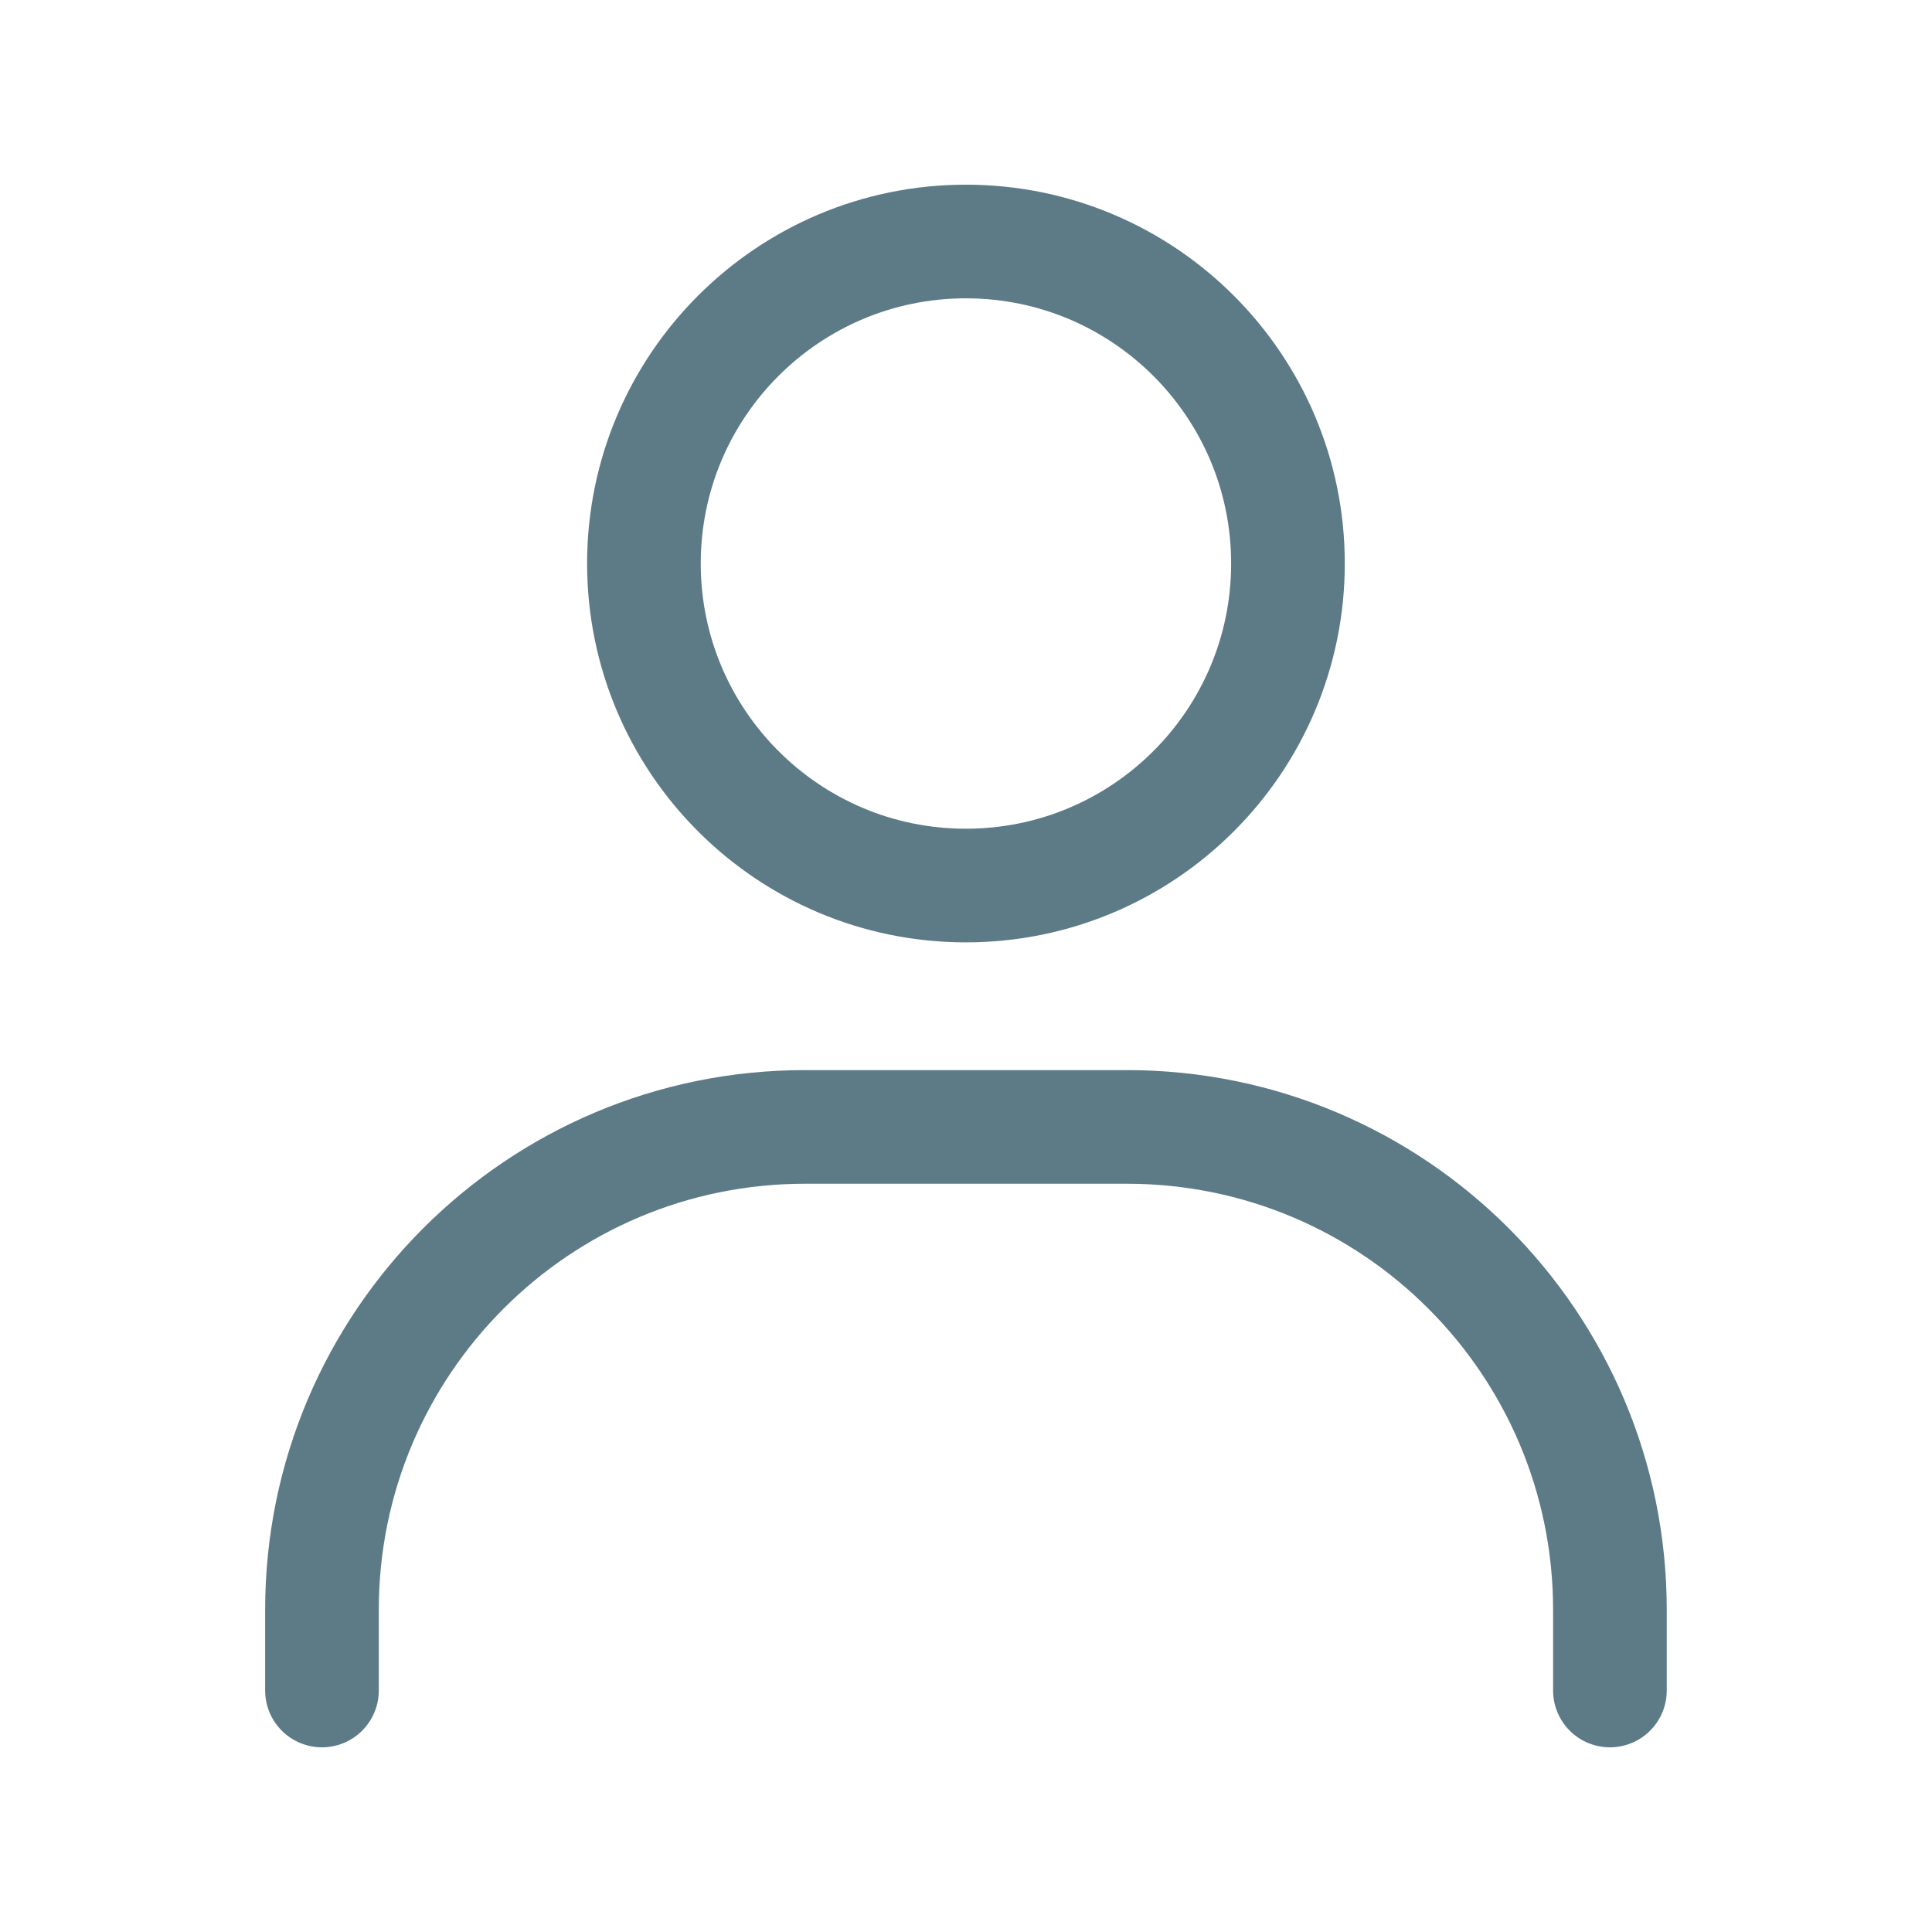 <svg width="17" height="17" viewBox="0 0 17 17" fill="none" xmlns="http://www.w3.org/2000/svg">
<path d="M2.833 14.875V14.166C2.833 11.819 4.736 9.916 7.083 9.916H9.916C12.264 9.916 14.166 11.819 14.166 14.166V14.875" stroke="#5D7B87" stroke-linecap="round"/>
<path d="M8.499 7.792C6.935 7.792 5.666 6.523 5.666 4.958C5.666 3.394 6.935 2.125 8.499 2.125C10.064 2.125 11.333 3.394 11.333 4.958C11.333 6.523 10.064 7.792 8.499 7.792Z" stroke="#5D7B87" stroke-linecap="round"/>
</svg>
